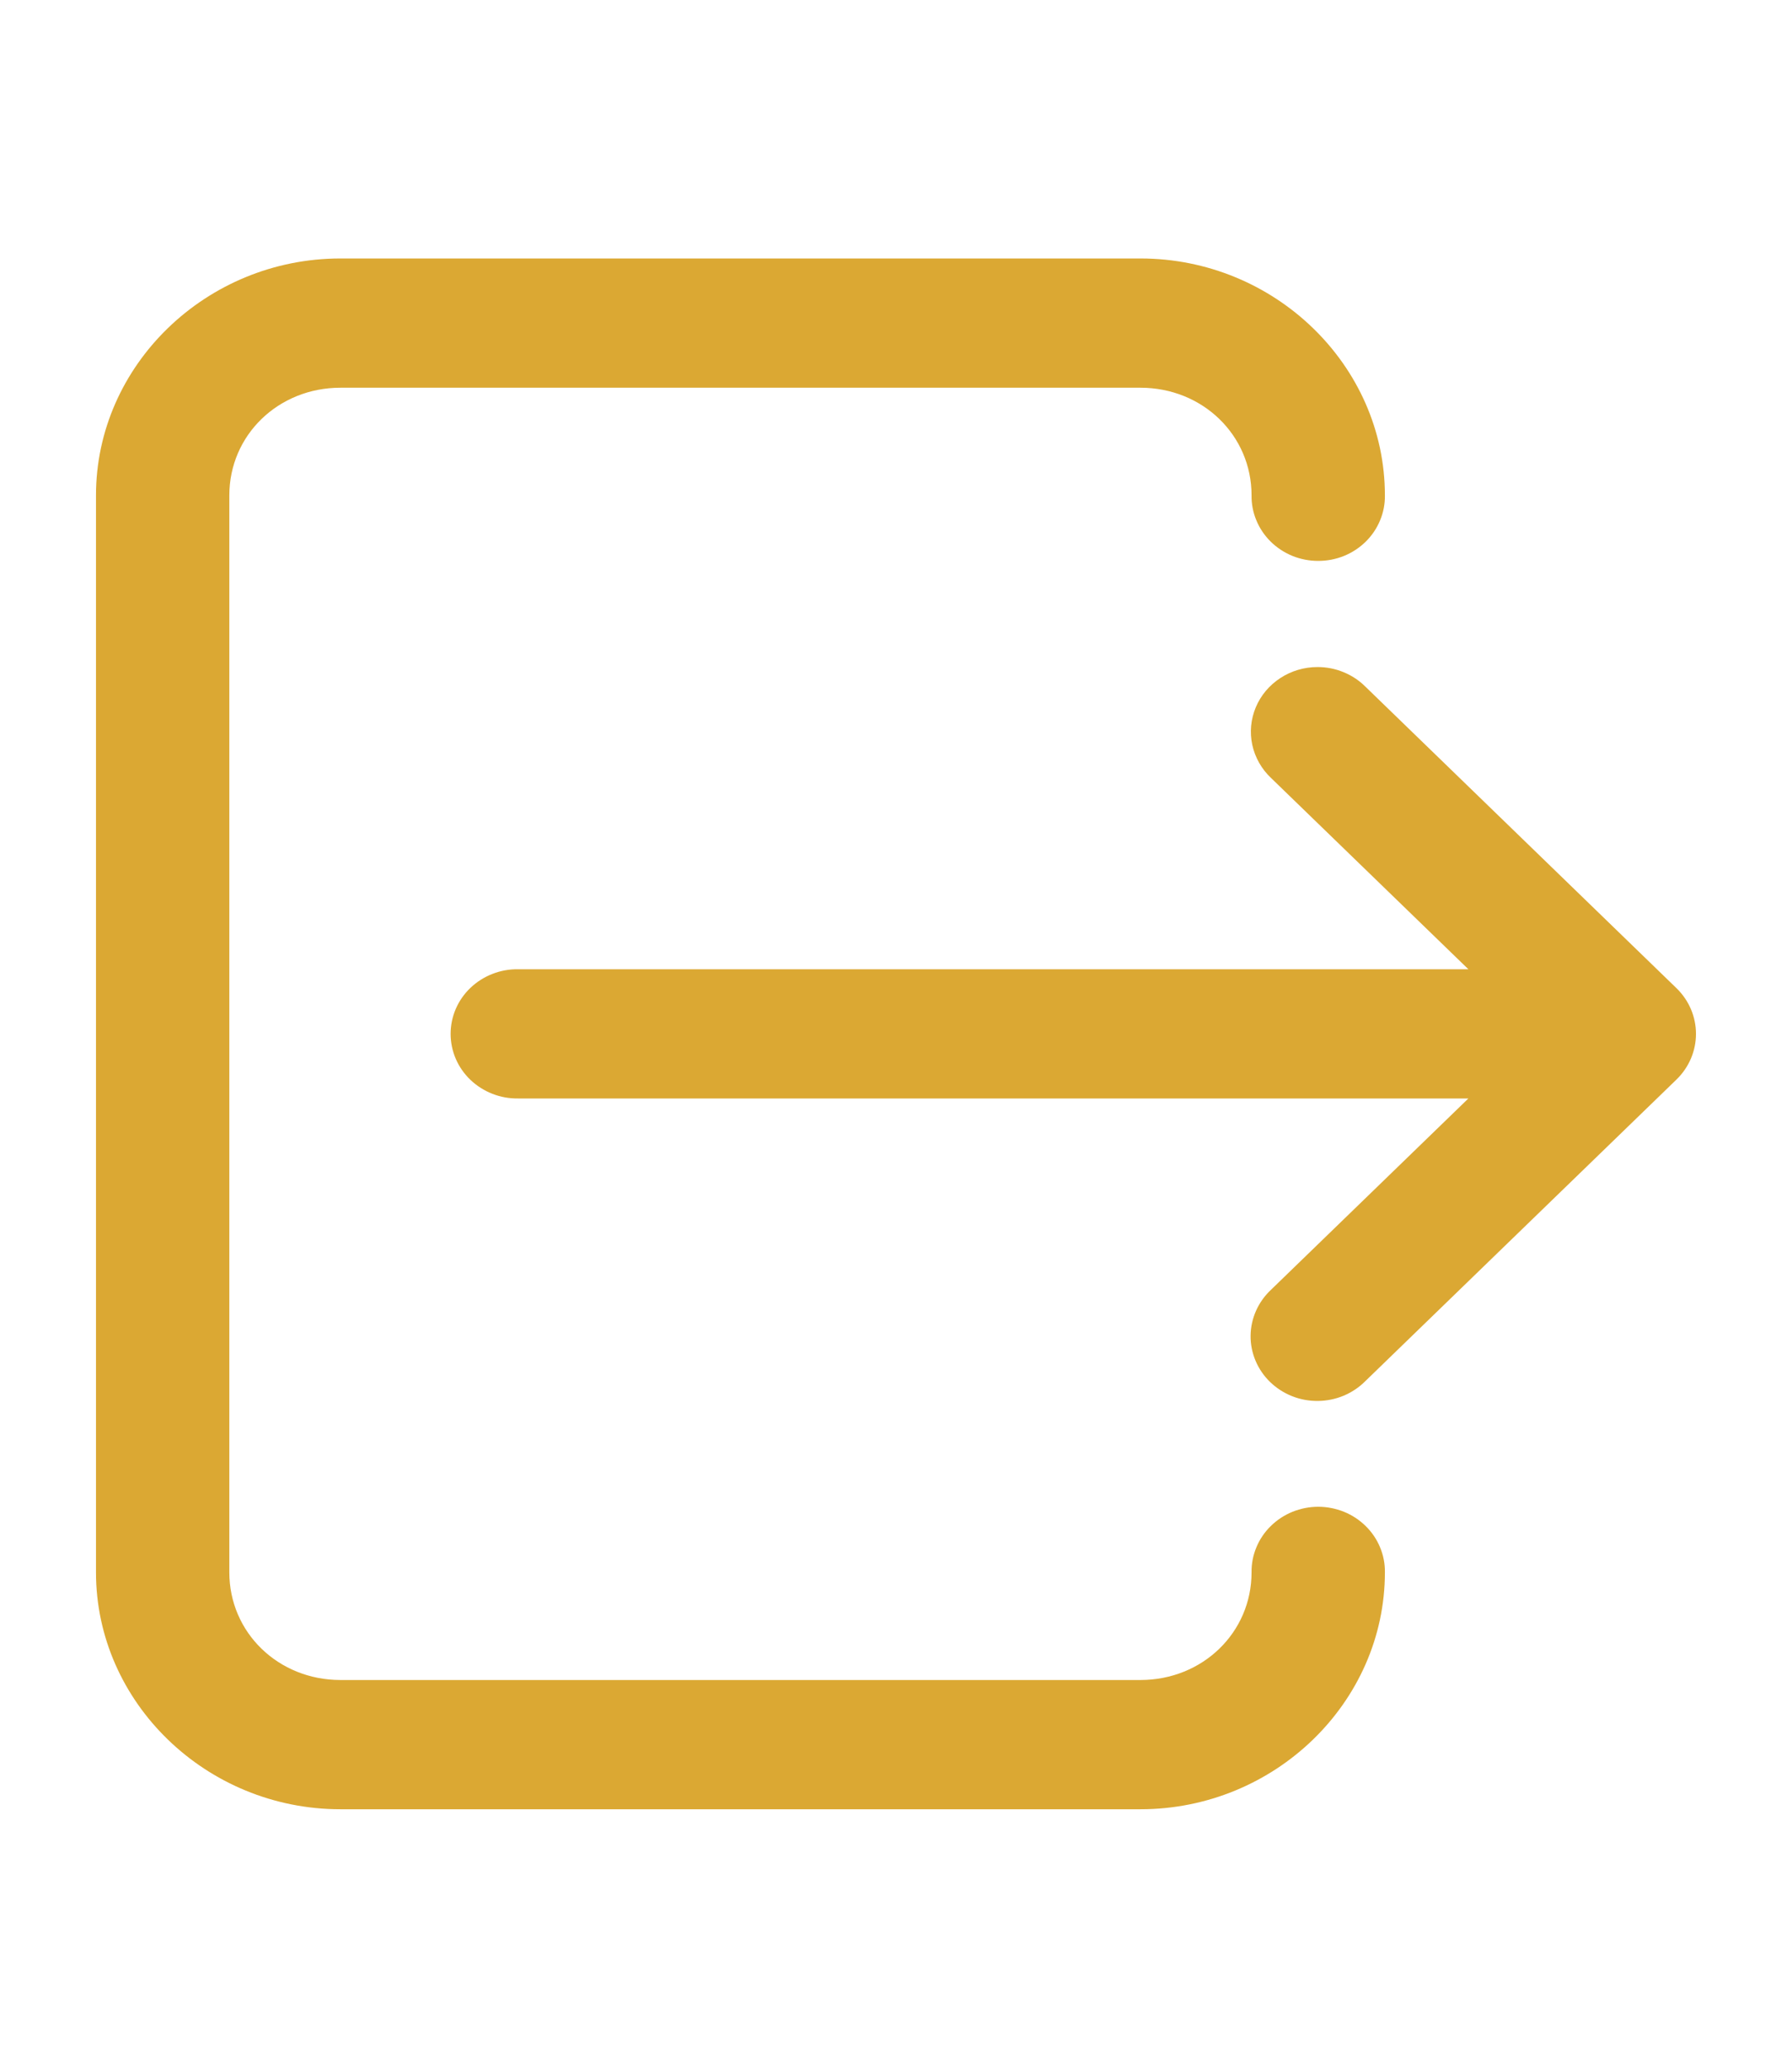 <svg width="39" height="45" viewBox="0 0 39 45" fill="none" xmlns="http://www.w3.org/2000/svg">
<g id="Logout 1">
<path id="Vector" d="M7.409 5.625C4.488 5.625 2.089 7.95 2.089 10.781V34.219C2.089 37.05 4.488 39.375 7.409 39.375H24.82C27.741 39.375 30.14 37.05 30.14 34.219C30.143 34.032 30.107 33.847 30.035 33.675C29.964 33.502 29.857 33.344 29.722 33.212C29.587 33.079 29.427 32.973 29.249 32.901C29.072 32.83 28.881 32.792 28.689 32.792C28.497 32.792 28.306 32.83 28.129 32.901C27.952 32.973 27.791 33.079 27.656 33.212C27.521 33.344 27.414 33.502 27.343 33.675C27.271 33.847 27.235 34.032 27.238 34.219C27.238 35.53 26.172 36.562 24.82 36.562H7.409C6.057 36.562 4.991 35.53 4.991 34.219V10.781C4.991 9.47 6.057 8.438 7.409 8.438H24.82C26.172 8.438 27.238 9.47 27.238 10.781C27.235 10.968 27.271 11.153 27.343 11.325C27.414 11.498 27.521 11.656 27.656 11.789C27.791 11.921 27.952 12.027 28.129 12.099C28.306 12.171 28.497 12.207 28.689 12.207C28.881 12.207 29.072 12.171 29.249 12.099C29.427 12.027 29.587 11.921 29.722 11.789C29.857 11.656 29.964 11.498 30.035 11.325C30.107 11.153 30.143 10.968 30.14 10.781C30.14 7.95 27.741 5.625 24.82 5.625H7.409ZM28.674 14.517C28.385 14.517 28.103 14.6 27.864 14.757C27.624 14.913 27.438 15.135 27.33 15.394C27.221 15.654 27.195 15.938 27.254 16.212C27.314 16.486 27.456 16.737 27.663 16.932L31.957 21.094H11.278C11.086 21.091 10.895 21.125 10.717 21.195C10.538 21.265 10.376 21.368 10.239 21.498C10.102 21.629 9.993 21.785 9.919 21.957C9.845 22.129 9.807 22.314 9.807 22.5C9.807 22.686 9.845 22.871 9.919 23.043C9.993 23.215 10.102 23.371 10.239 23.502C10.376 23.632 10.538 23.735 10.717 23.805C10.895 23.875 11.086 23.909 11.278 23.906H31.957L27.663 28.068C27.524 28.198 27.413 28.353 27.336 28.525C27.26 28.697 27.219 28.881 27.217 29.068C27.215 29.256 27.252 29.441 27.325 29.614C27.398 29.788 27.506 29.945 27.642 30.077C27.779 30.209 27.941 30.314 28.12 30.385C28.298 30.456 28.49 30.491 28.683 30.489C28.876 30.487 29.067 30.448 29.244 30.374C29.421 30.299 29.581 30.192 29.715 30.057L36.486 23.494C36.758 23.23 36.91 22.873 36.91 22.5C36.91 22.127 36.758 21.77 36.486 21.506L29.715 14.943C29.58 14.808 29.418 14.701 29.239 14.628C29.06 14.554 28.868 14.517 28.674 14.517Z" fill="#DBA833"/>
</g>
</svg>
